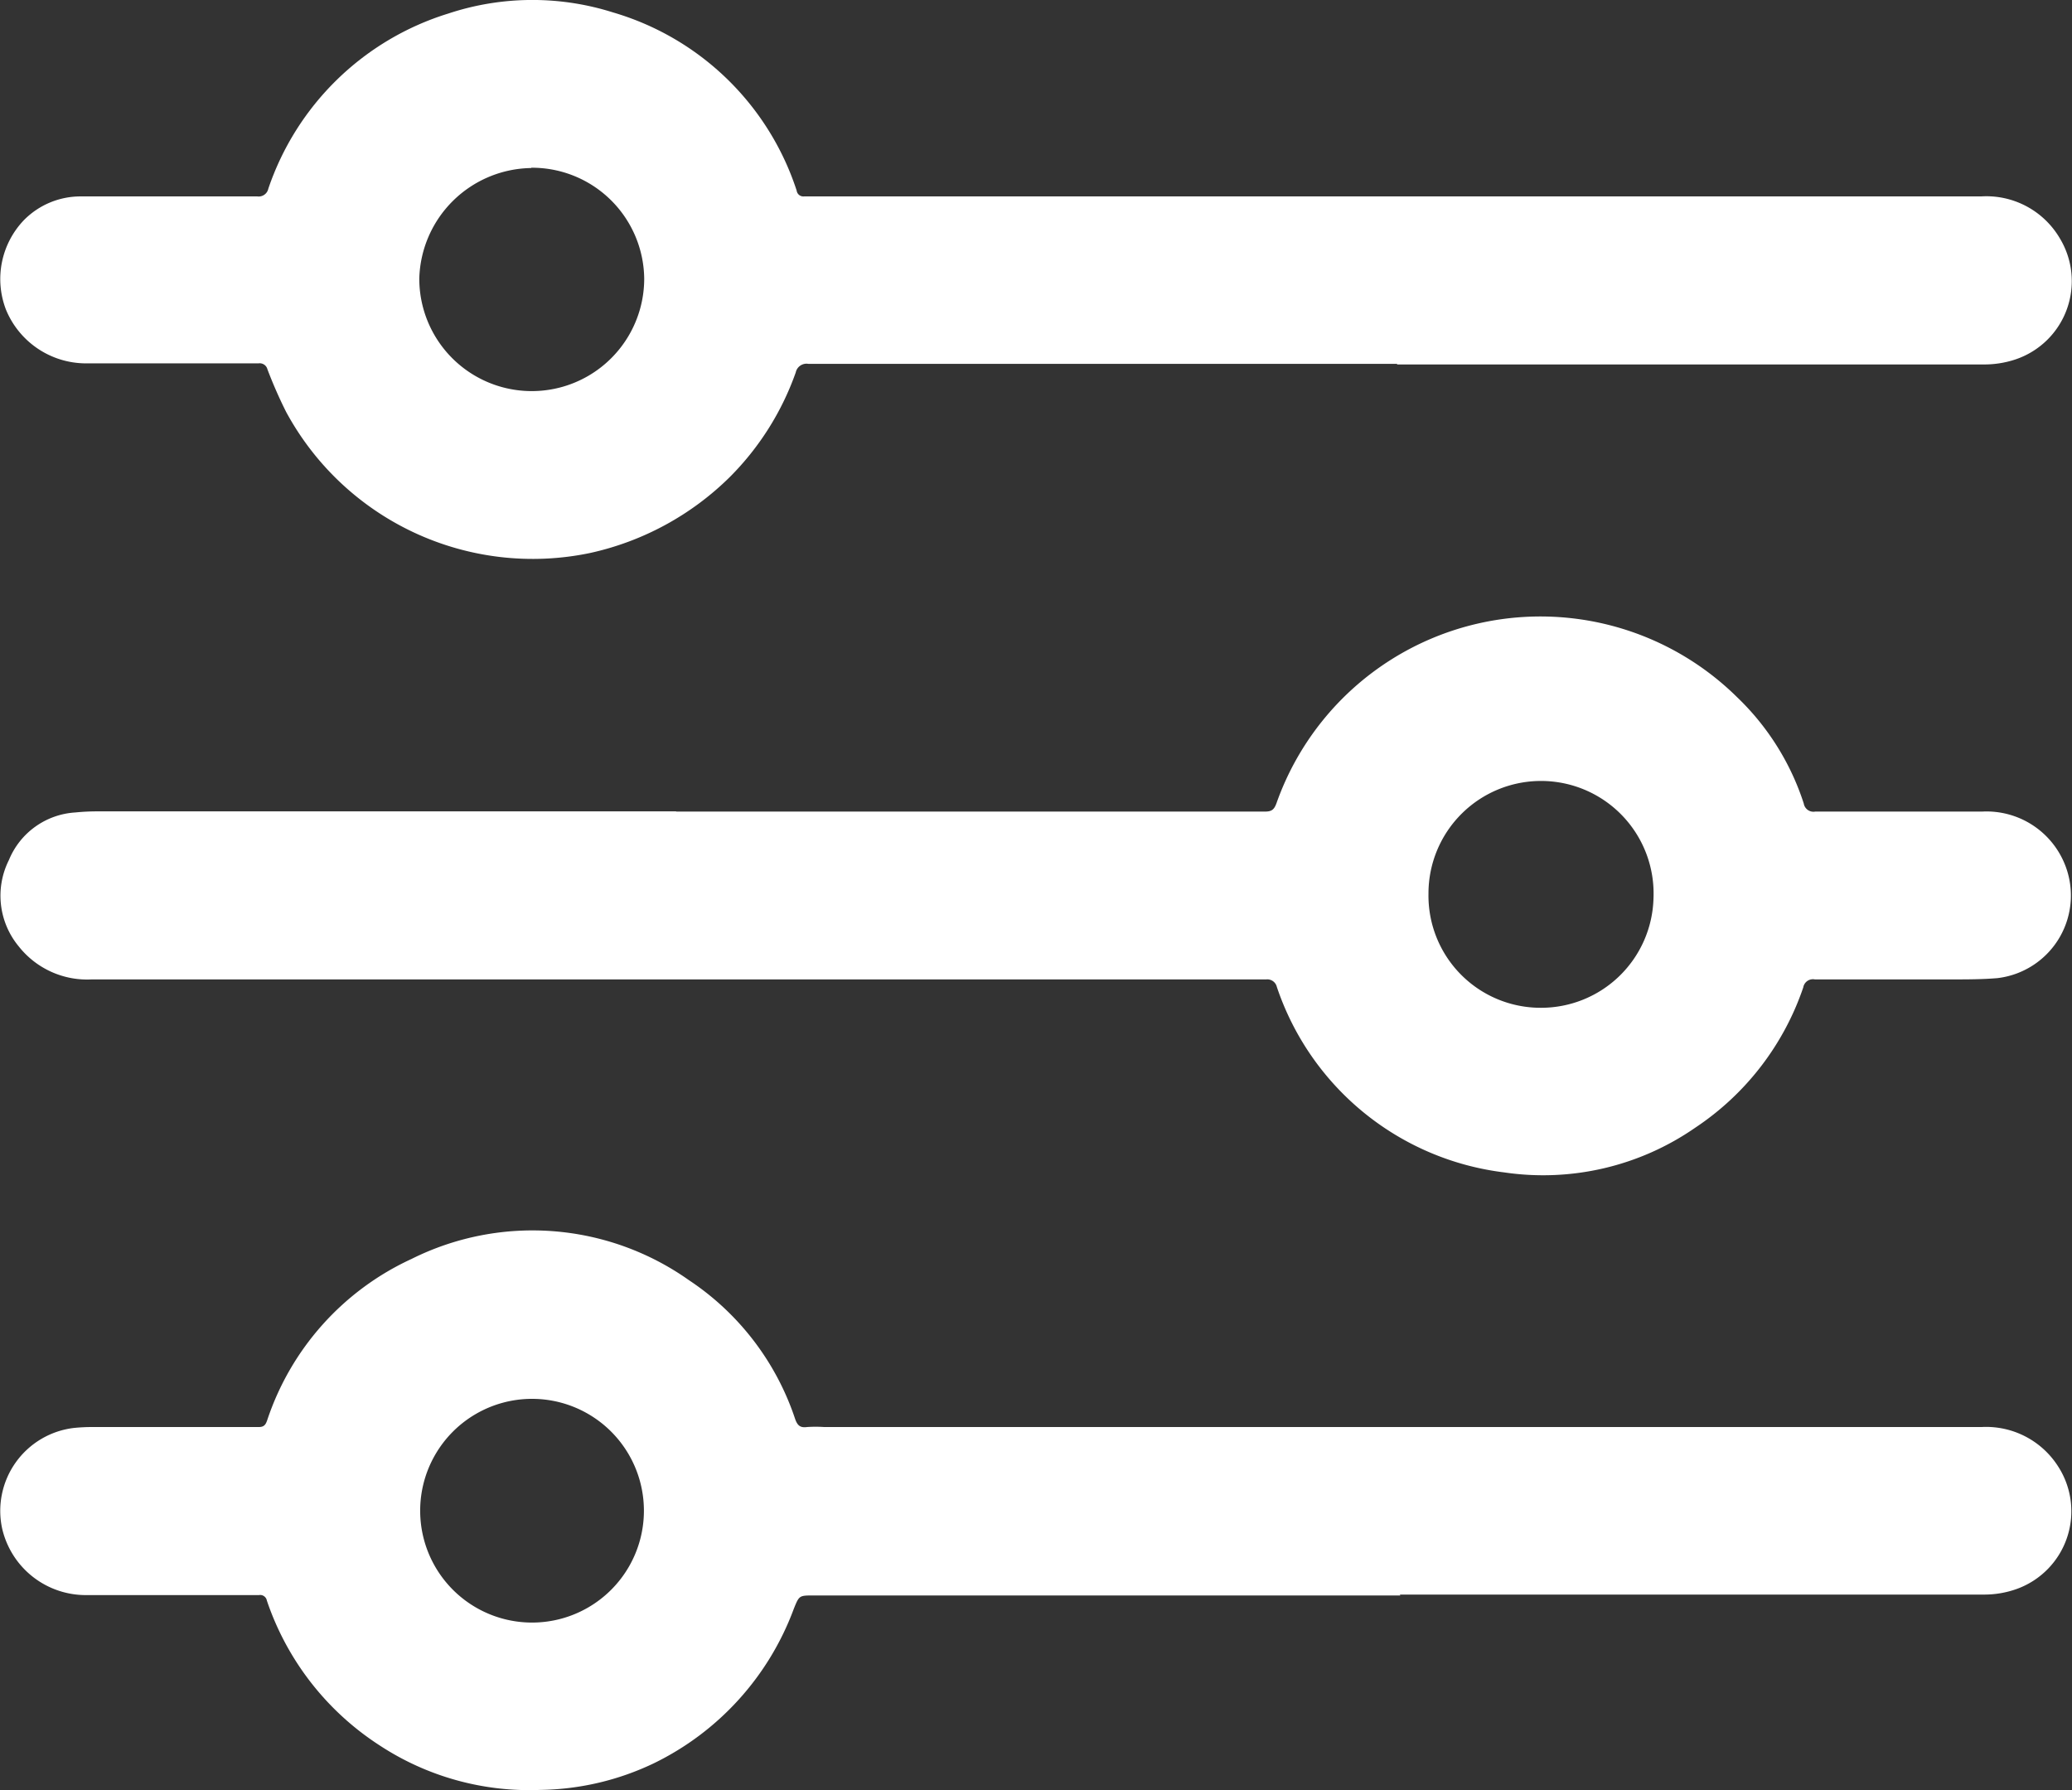<svg id="Group_7313" data-name="Group 7313" xmlns="http://www.w3.org/2000/svg" width="21.096" height="18.227" viewBox="0 0 21.096 18.227">
  <rect x="0" y="0" width="21.096" height="18.227" fill="#333333" stroke="none"/>
  <g id="Group_7315" data-name="Group 7315">
    <path id="Path_39862" data-name="Path 39862" d="M14.293,3.705q-3,0-5.995,0a.112.112,0,0,0-.128.087A2.852,2.852,0,0,1,7.5,4.856a2.91,2.91,0,0,1-1.429.776A2.855,2.855,0,0,1,2.981,4.194a4.653,4.653,0,0,1-.19-.433A.081.081,0,0,0,2.7,3.7c-.588,0-1.176,0-1.764,0a.882.882,0,0,1-.808-.549.867.867,0,0,1,.184-.91A.809.809,0,0,1,.888,2c.6,0,1.2,0,1.8,0A.1.1,0,0,0,2.8,1.921,2.809,2.809,0,0,1,4.632.138,2.721,2.721,0,0,1,6.308.126,2.792,2.792,0,0,1,8.179,1.94.069.069,0,0,0,8.255,2l4.672,0q3.656,0,7.312,0a.867.867,0,0,1,.8.425.841.841,0,0,1-.451,1.235,1,1,0,0,1-.334.051q-2.981,0-5.962,0m-8.816-2A1.157,1.157,0,0,0,4.337,2.834a1.145,1.145,0,1,0,2.29.007,1.142,1.142,0,0,0-1.15-1.133" transform="translate(-0.068 0)" fill="#fff"/>
    <path id="Path_39863" data-name="Path 39863" d="M14.285,237.571H8.31c-.145,0-.145,0-.2.136a2.848,2.848,0,0,1-1.427,1.574,2.763,2.763,0,0,1-1.153.27,2.777,2.777,0,0,1-1.638-.454,2.835,2.835,0,0,1-1.147-1.474.069.069,0,0,0-.079-.056q-.872,0-1.744,0a.874.874,0,0,1-.872-.677.85.85,0,0,1,.733-1.025c.06-.006.12-.009.18-.009.568,0,1.136,0,1.7,0,.057,0,.071-.028.086-.071a2.766,2.766,0,0,1,1.47-1.641,2.756,2.756,0,0,1,2.824.217,2.727,2.727,0,0,1,1.082,1.417c.024.065.053.087.12.078a1.307,1.307,0,0,1,.174,0q5.891,0,11.783,0a.869.869,0,0,1,.78.4.841.841,0,0,1-.421,1.249.979.979,0,0,1-.332.057q-2.974,0-5.948,0m-8.833.285a1.139,1.139,0,0,0-.006-2.278,1.139,1.139,0,1,0,.006,2.278" transform="translate(-0.028 -221.325)" fill="#fff"/>
    <path id="Path_39864" data-name="Path 39864" d="M6.881,118.905q3,0,6,0c.068,0,.092-.022.115-.084a2.85,2.85,0,0,1,4.691-1.08,2.611,2.611,0,0,1,.678,1.082.1.1,0,0,0,.117.082q.852,0,1.7,0a.859.859,0,0,1,.833.518.847.847,0,0,1-.679,1.178c-.144.012-.289.013-.434.013-.475,0-.949,0-1.424,0a.1.1,0,0,0-.118.081,2.794,2.794,0,0,1-1.1,1.429,2.717,2.717,0,0,1-1.946.455A2.8,2.8,0,0,1,13,120.69a.1.1,0,0,0-.108-.076l-11.958,0a.887.887,0,0,1-.743-.336.809.809,0,0,1-.1-.88.782.782,0,0,1,.676-.484,2.166,2.166,0,0,1,.22-.011h5.9m8.8,2a1.145,1.145,0,0,0,1.148-1.116,1.146,1.146,0,1,0-2.291-.045,1.142,1.142,0,0,0,1.143,1.161" transform="translate(0 -110.641)" fill="#fff"/>
  </g>
</svg>
